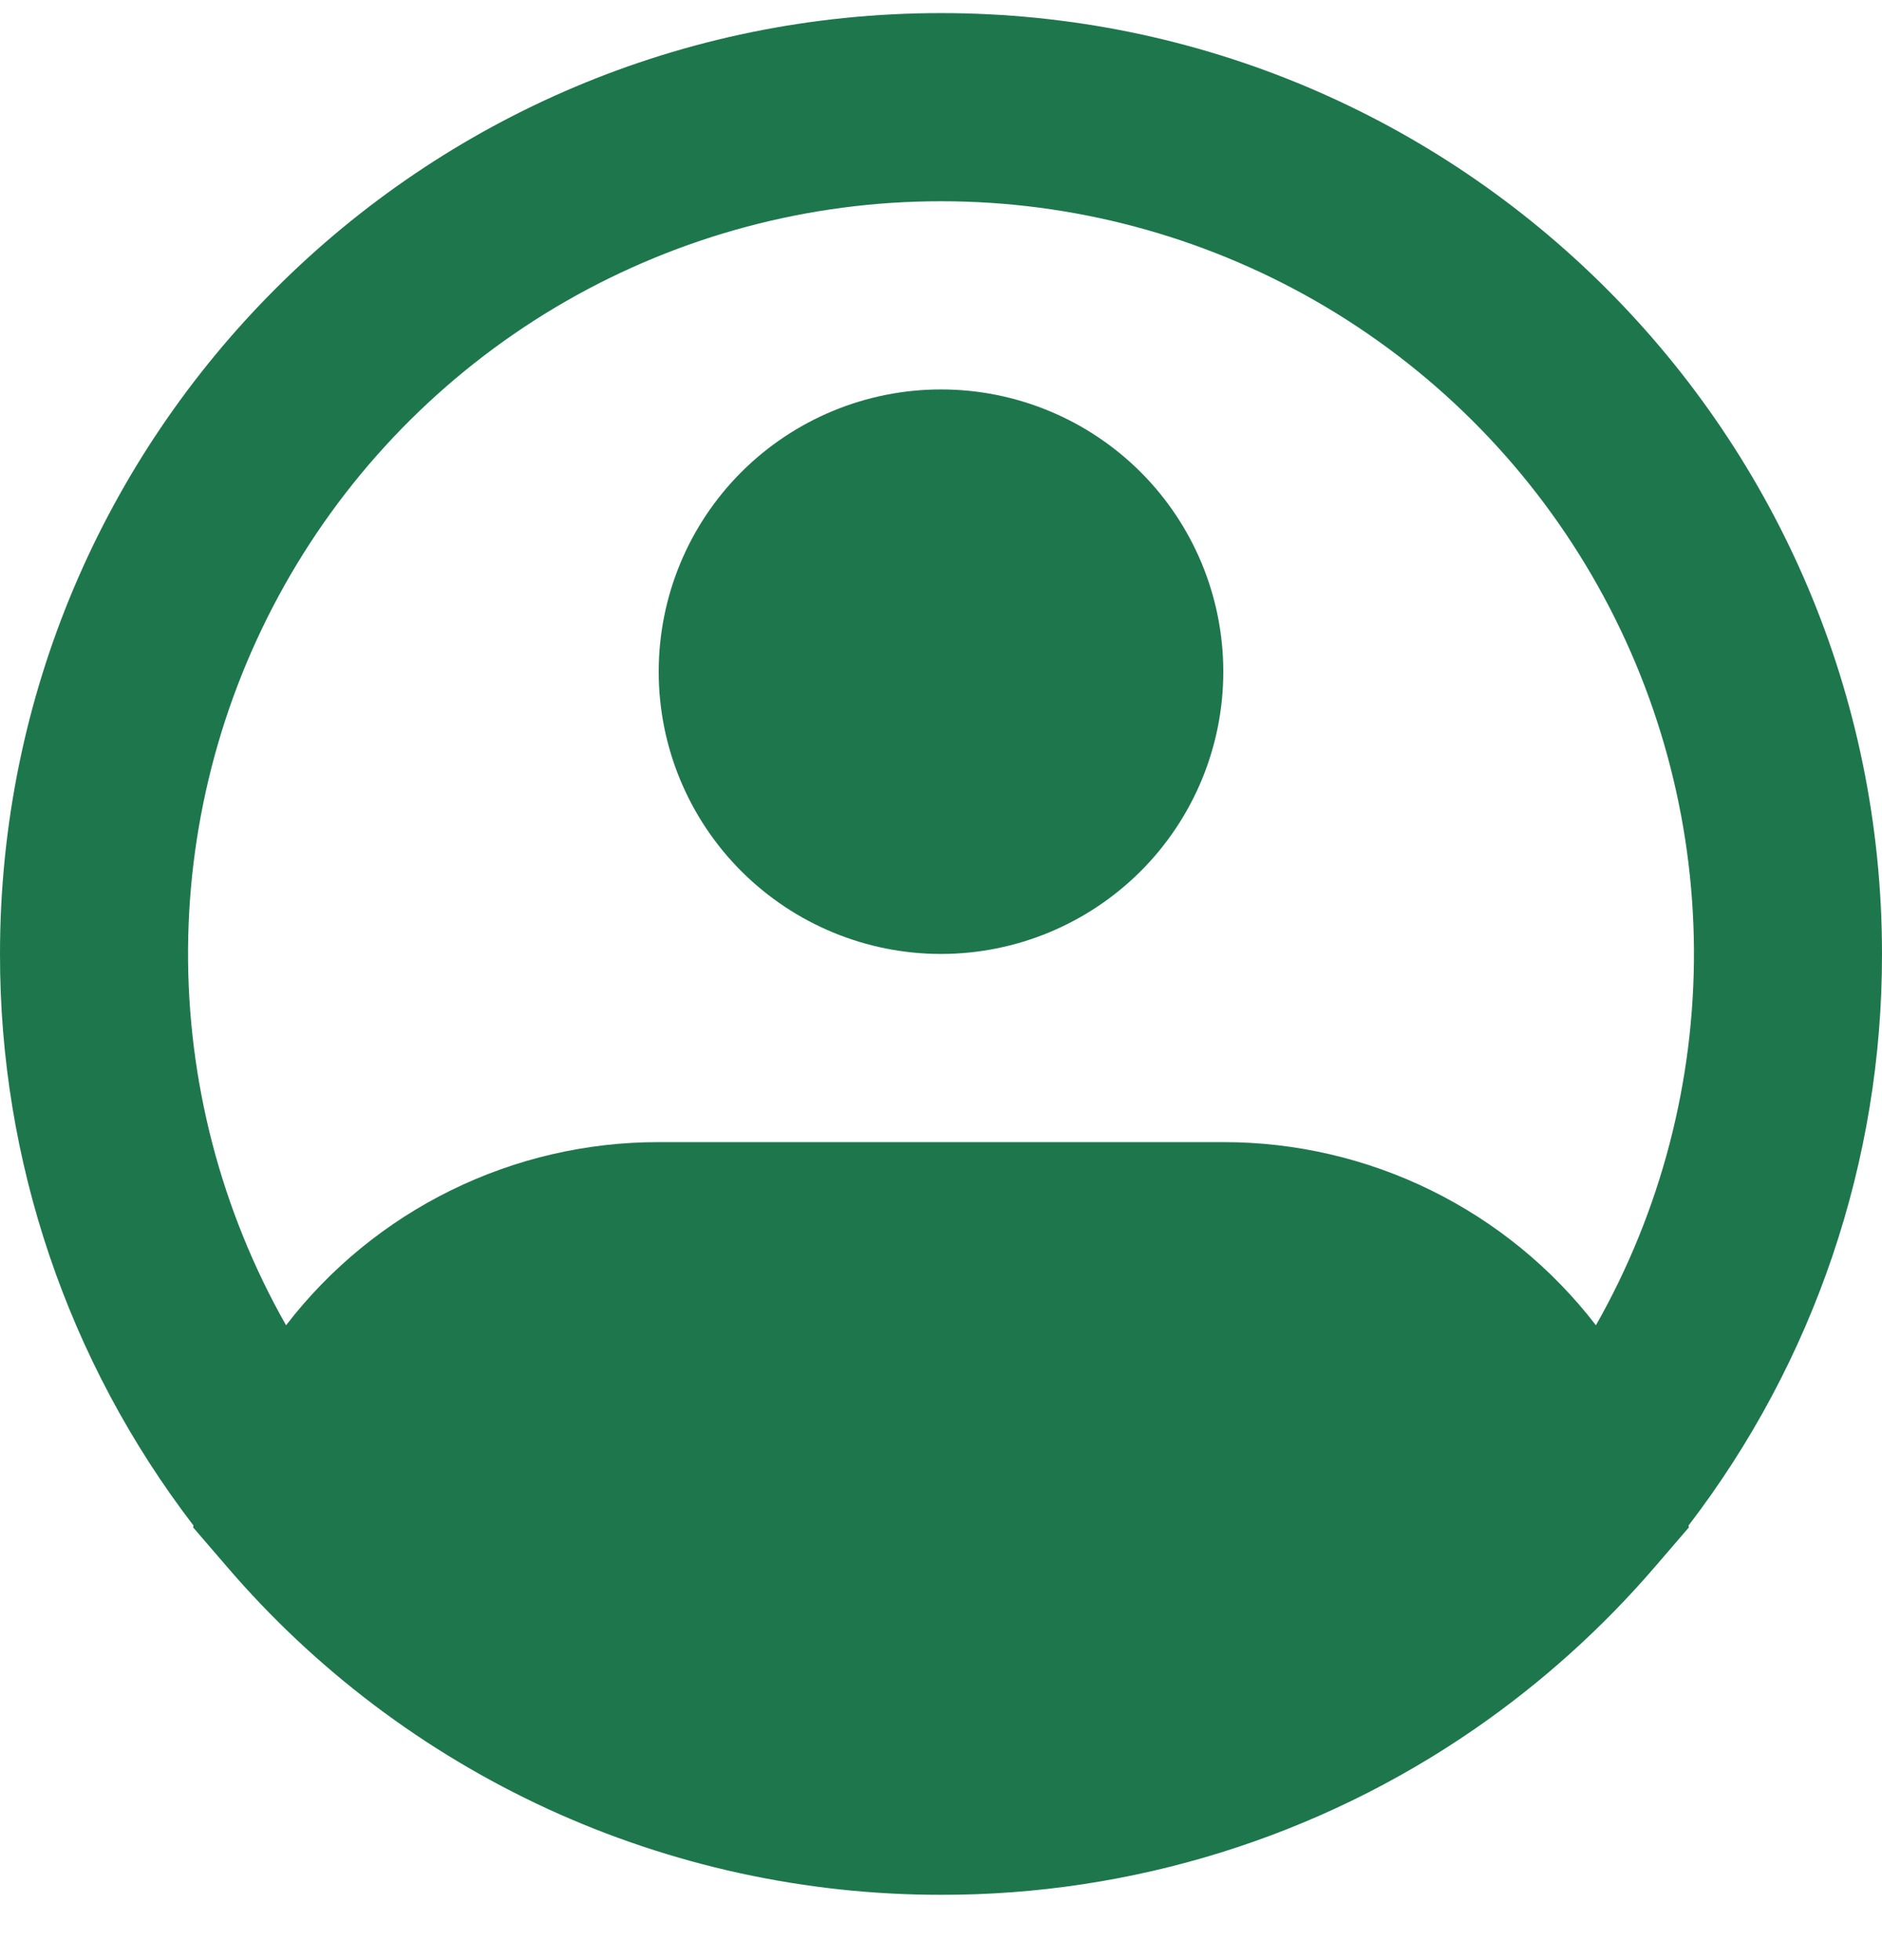 <svg width="24" height="25" viewBox="0 0 24 25" fill="none" xmlns="http://www.w3.org/2000/svg">
<path fill-rule="evenodd" clip-rule="evenodd" d="M12 2.567C10.321 2.566 8.671 3.007 7.215 3.843C5.759 4.68 4.548 5.883 3.703 7.334C2.858 8.785 2.408 10.432 2.398 12.111C2.389 13.79 2.82 15.443 3.648 16.903C4.208 16.175 4.928 15.586 5.752 15.181C6.576 14.776 7.482 14.566 8.4 14.567H15.6C16.518 14.566 17.424 14.776 18.248 15.181C19.072 15.586 19.792 16.175 20.352 16.903C21.18 15.443 21.611 13.79 21.602 12.111C21.592 10.432 21.142 8.785 20.297 7.334C19.452 5.883 18.241 4.68 16.785 3.843C15.329 3.007 13.679 2.566 12 2.567ZM21.532 19.458C23.136 17.366 24.004 14.803 24 12.167C24 5.539 18.628 0.167 12 0.167C5.372 0.167 1.35039e-05 5.539 1.35039e-05 12.167C-0.004 14.803 0.864 17.366 2.468 19.458L2.462 19.48L2.888 19.975C4.014 21.291 5.411 22.347 6.984 23.071C8.557 23.794 10.268 24.168 12 24.167C14.433 24.171 16.809 23.432 18.81 22.049C19.663 21.459 20.437 20.762 21.112 19.975L21.538 19.48L21.532 19.458ZM12 4.967C11.045 4.967 10.13 5.346 9.454 6.021C8.779 6.696 8.4 7.612 8.4 8.567C8.4 9.522 8.779 10.437 9.454 11.112C10.13 11.787 11.045 12.167 12 12.167C12.955 12.167 13.87 11.787 14.546 11.112C15.221 10.437 15.6 9.522 15.6 8.567C15.6 7.612 15.221 6.696 14.546 6.021C13.87 5.346 12.955 4.967 12 4.967Z" fill="#1E774C"/>
</svg>
